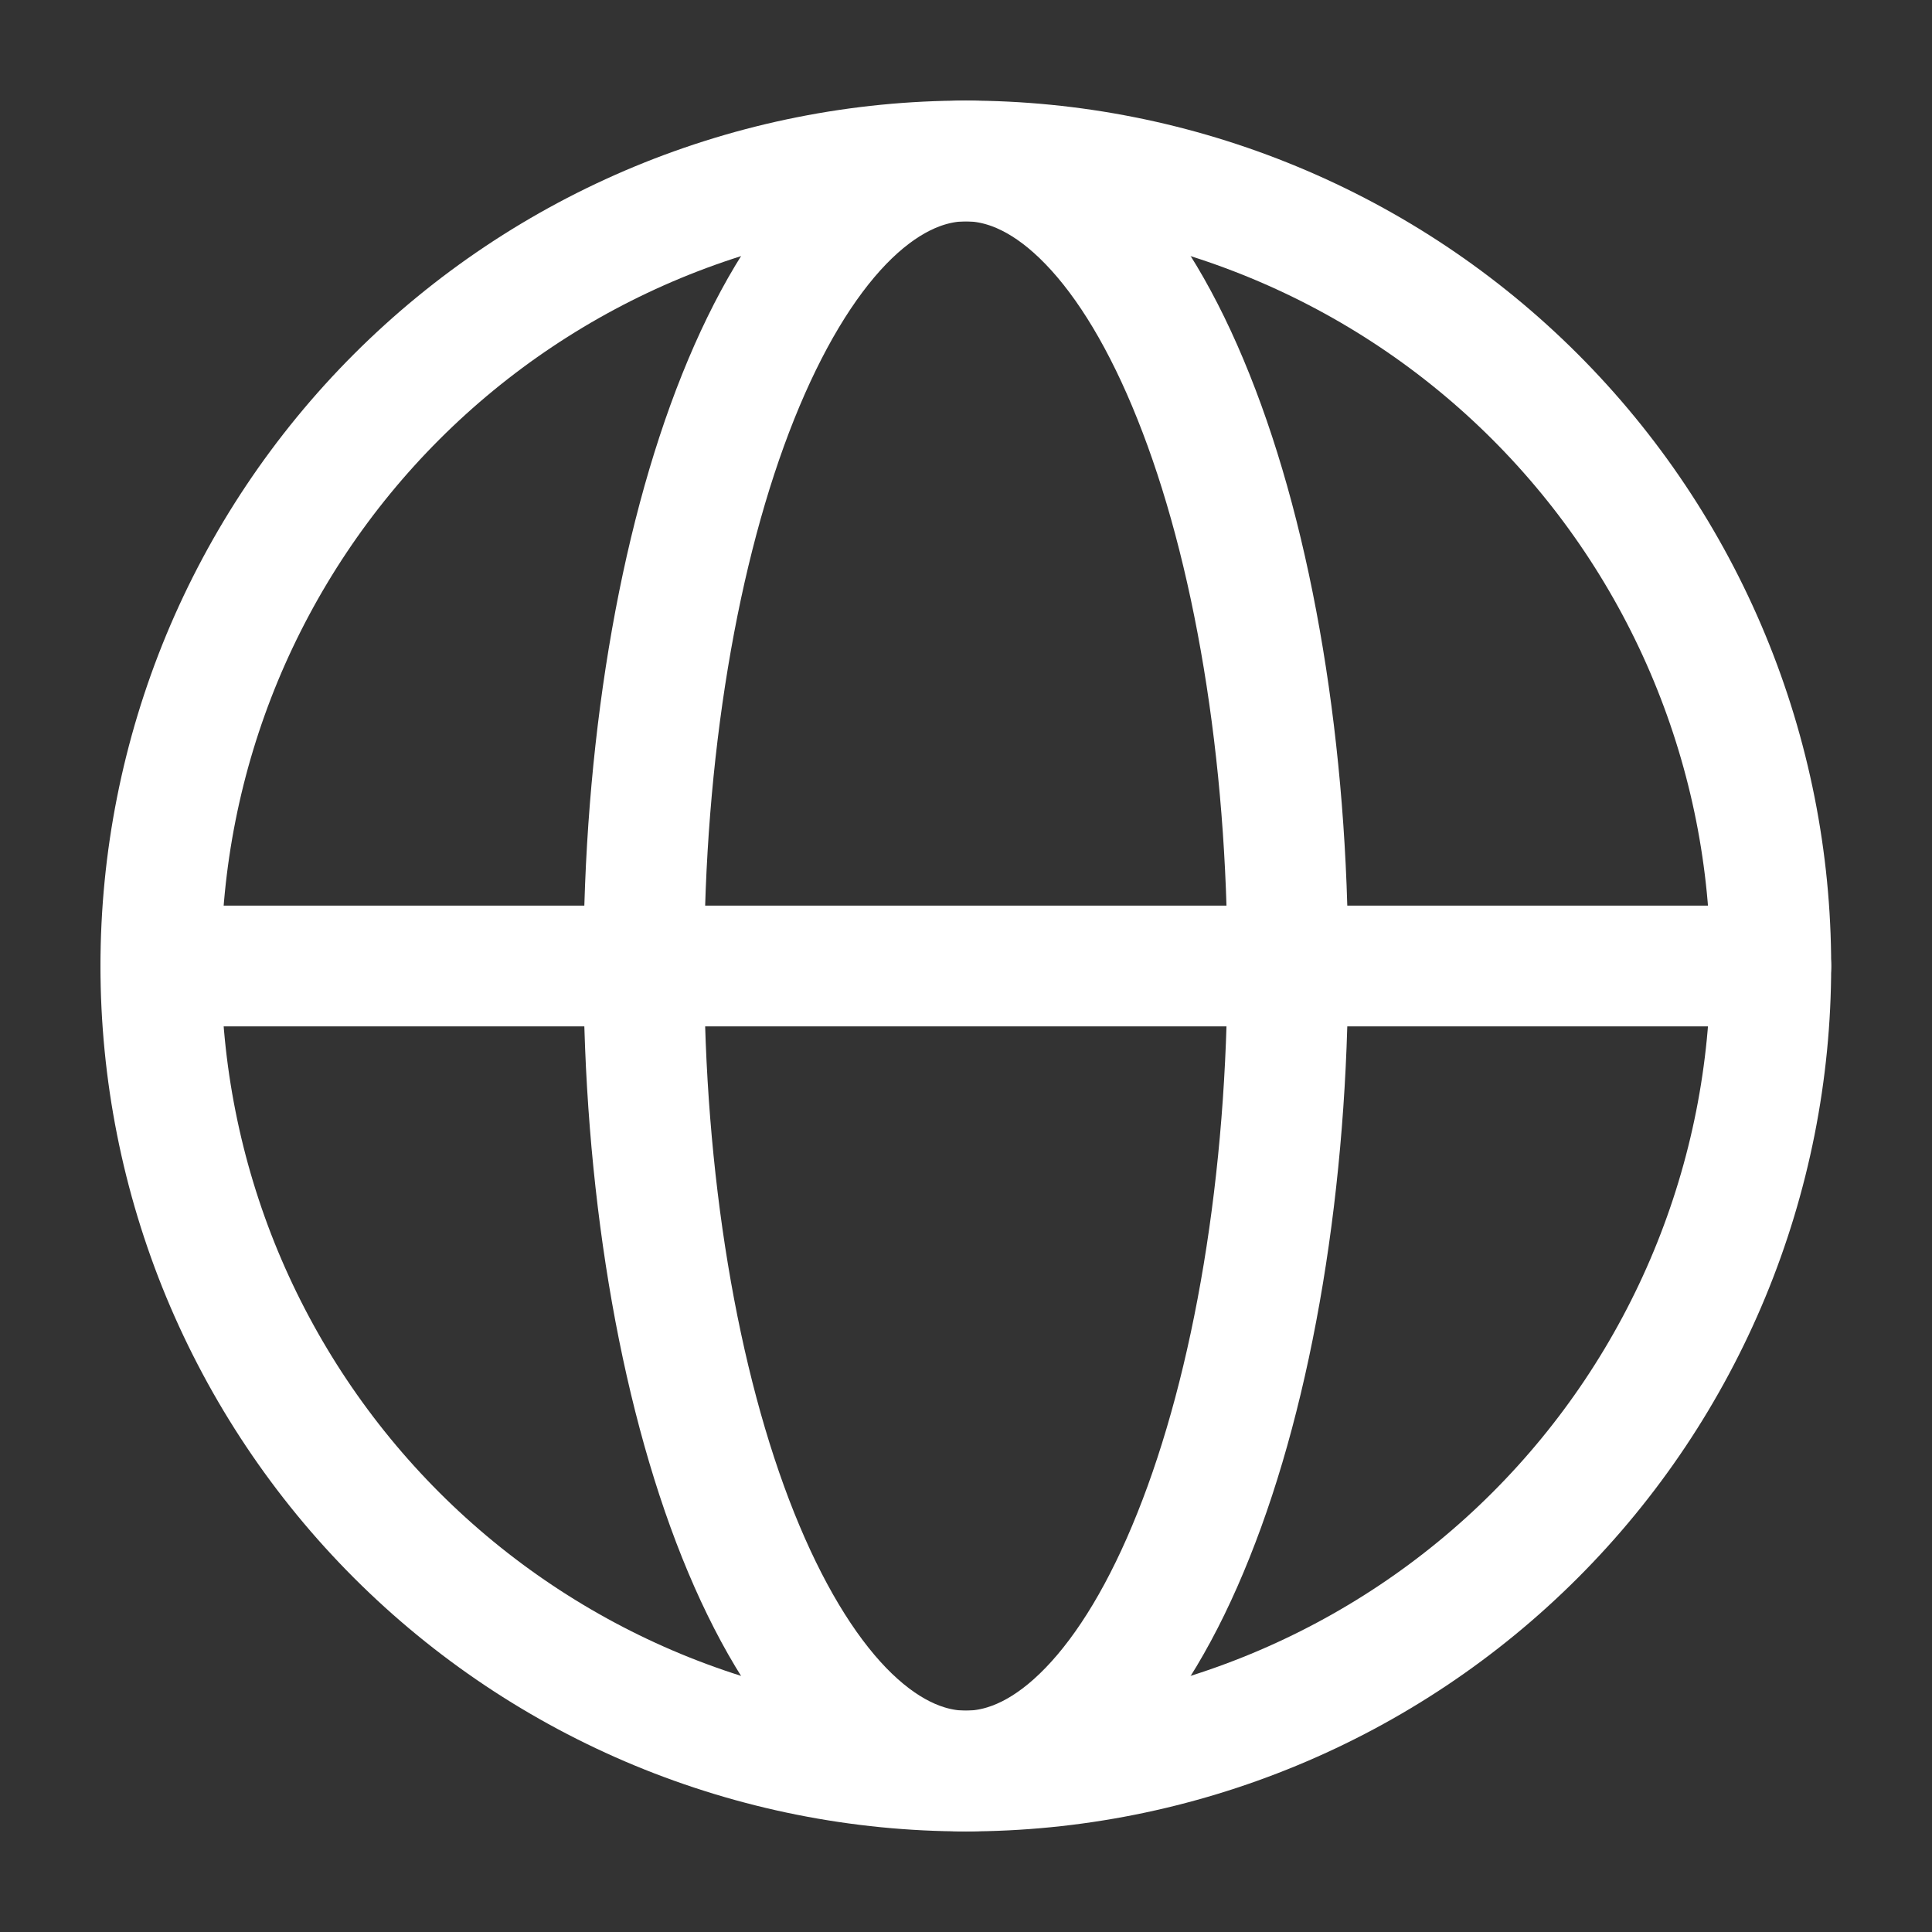 <svg width="16" height="16" viewBox="0 0 16 16" fill="none" xmlns="http://www.w3.org/2000/svg">
<rect x="0" y="0" width="16" height="16" fill="#333333" stroke="none"/>
<g id="Icons" clip-path="url(#clip0_303_34032)">
<path id="Vector" d="M1.332 8H14.665M10.665 8C10.665 8.875 10.596 9.742 10.462 10.551C10.328 11.36 10.132 12.095 9.884 12.714C9.637 13.333 9.343 13.824 9.019 14.159C8.696 14.494 8.349 14.667 7.999 14.667C7.649 14.667 7.302 14.494 6.978 14.159C6.655 13.824 6.361 13.333 6.113 12.714C5.865 12.095 5.669 11.36 5.535 10.551C5.401 9.742 5.332 8.875 5.332 8C5.332 7.124 5.401 6.258 5.535 5.449C5.669 4.64 5.865 3.905 6.113 3.286C6.361 2.667 6.655 2.176 6.978 1.841C7.302 1.506 7.649 1.333 7.999 1.333C8.349 1.333 8.696 1.506 9.019 1.841C9.343 2.176 9.637 2.667 9.884 3.286C10.132 3.905 10.328 4.64 10.462 5.449C10.596 6.258 10.665 7.124 10.665 8Z" stroke="white" stroke-linecap="round"/>
<path id="Vector_2" d="M14.665 8C14.665 8.875 14.493 9.742 14.158 10.551C13.823 11.36 13.332 12.095 12.713 12.714C12.094 13.333 11.359 13.824 10.55 14.159C9.741 14.494 8.874 14.667 7.999 14.667C7.123 14.667 6.256 14.494 5.447 14.159C4.639 13.824 3.904 13.333 3.285 12.714C2.666 12.095 2.175 11.36 1.839 10.551C1.504 9.742 1.332 8.875 1.332 8C1.332 7.124 1.504 6.258 1.839 5.449C2.175 4.64 2.666 3.905 3.285 3.286C3.904 2.667 4.639 2.176 5.447 1.841C6.256 1.506 7.123 1.333 7.999 1.333C8.874 1.333 9.741 1.506 10.55 1.841C11.359 2.176 12.094 2.667 12.713 3.286C13.332 3.905 13.823 4.64 14.158 5.449C14.493 6.258 14.665 7.124 14.665 8L14.665 8Z" stroke="white"/>
</g>
<defs>
<clipPath id="clip0_303_34032">
<rect width="16" height="16" fill="white"/>
</clipPath>
</defs>
</svg>
